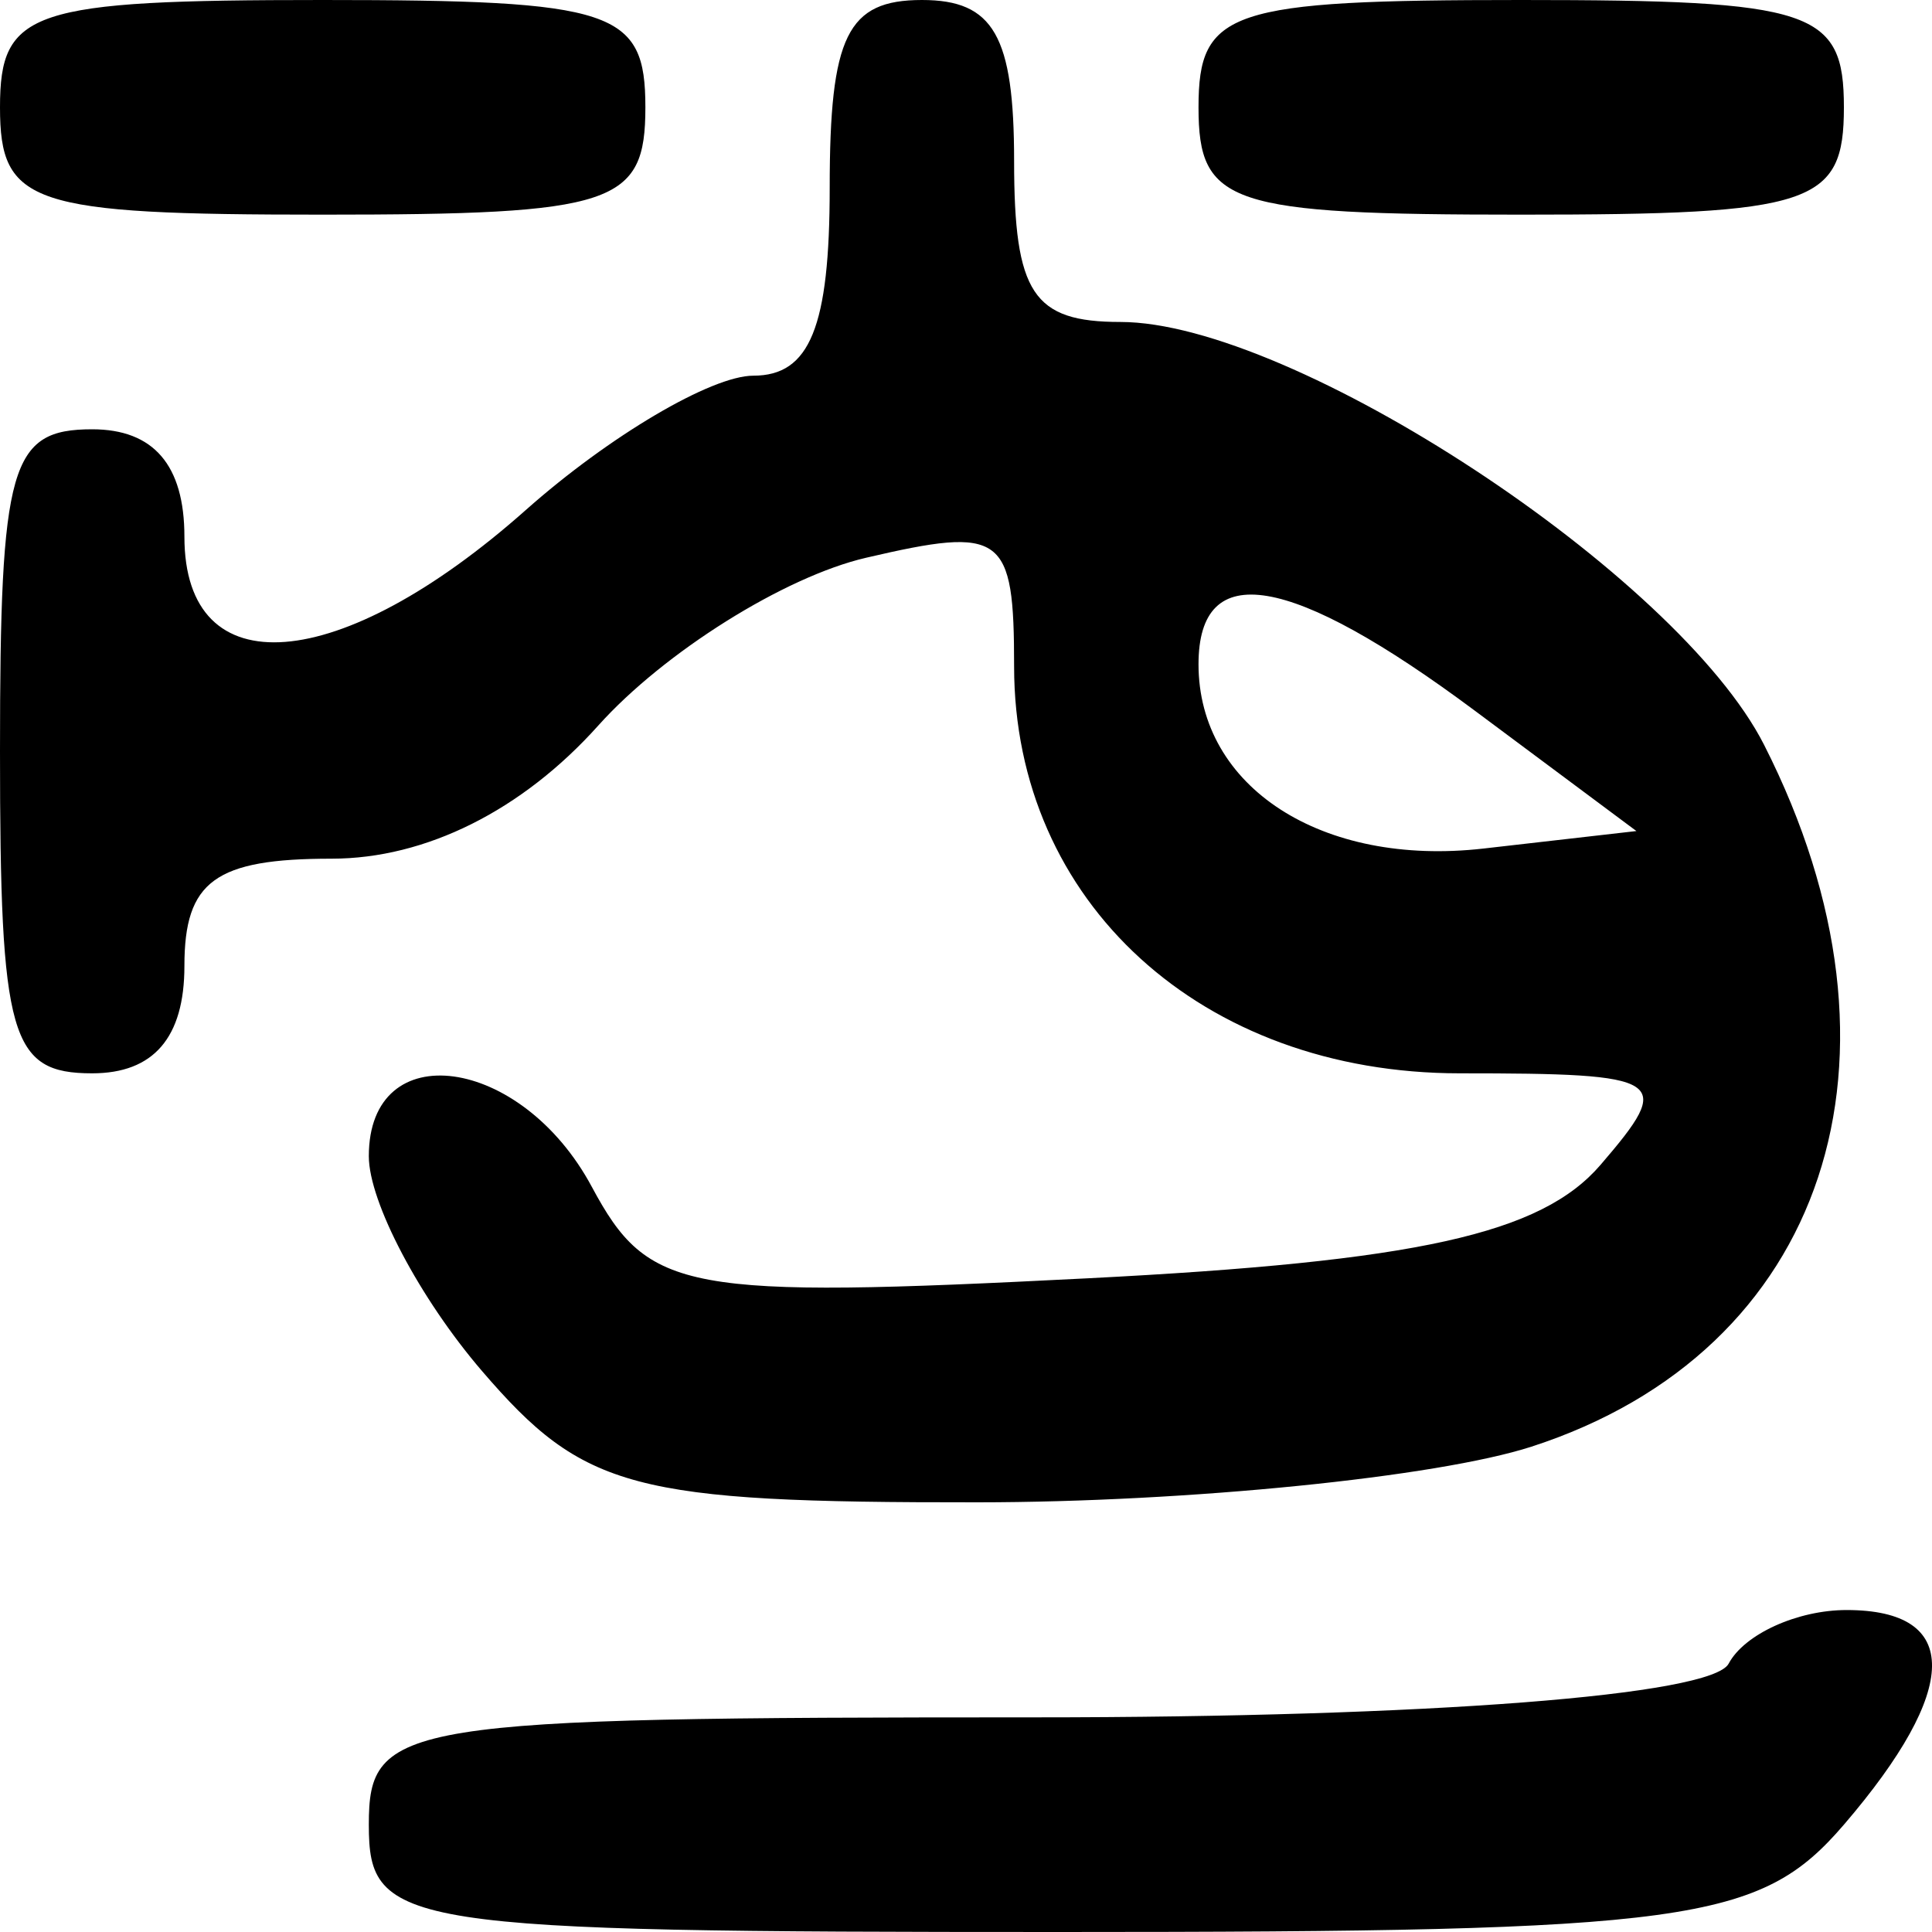 <svg width="20" height="20" viewBox="0 0 20 20" fill="none" xmlns="http://www.w3.org/2000/svg">
<path fill-rule="evenodd" clip-rule="evenodd" d="M0 1.111C0 2.117 0.318 2.222 3.34 2.222C6.362 2.222 6.681 2.117 6.681 1.111C6.681 0.106 6.362 0 3.34 0C0.318 0 0 0.106 0 1.111ZM8.589 1.944C8.589 3.384 8.384 3.889 7.799 3.889C7.365 3.889 6.306 4.514 5.445 5.278C3.516 6.991 1.909 7.117 1.909 5.556C1.909 4.815 1.59 4.444 0.954 4.444C0.106 4.444 0 4.815 0 7.778C0 10.741 0.106 11.111 0.954 11.111C1.59 11.111 1.909 10.741 1.909 10C1.909 9.121 2.227 8.889 3.433 8.889C4.407 8.889 5.406 8.39 6.194 7.51C6.874 6.752 8.121 5.97 8.965 5.774C10.385 5.443 10.498 5.526 10.498 6.9C10.498 9.339 12.44 11.111 15.112 11.111C17.252 11.111 17.336 11.166 16.57 12.057C15.954 12.775 14.67 13.059 11.258 13.233C7.081 13.446 6.713 13.378 6.127 12.287C5.397 10.924 3.818 10.708 3.818 11.969C3.818 12.442 4.345 13.442 4.989 14.192C6.045 15.421 6.55 15.555 10.119 15.552C12.296 15.551 14.876 15.291 15.853 14.976C18.904 13.988 19.91 10.958 18.262 7.711C17.37 5.953 13.382 3.333 11.598 3.333C10.694 3.333 10.498 3.036 10.498 1.667C10.498 0.371 10.286 0 9.544 0C8.771 0 8.589 0.371 8.589 1.944ZM12.407 1.111C12.407 2.117 12.725 2.222 15.747 2.222C18.769 2.222 19.088 2.117 19.088 1.111C19.088 0.106 18.769 0 15.747 0C12.725 0 12.407 0.106 12.407 1.111ZM15.27 7.359L16.94 8.603L15.358 8.784C13.684 8.975 12.407 8.149 12.407 6.877C12.407 5.774 13.358 5.935 15.27 7.359ZM17.895 17.222C17.72 17.551 14.788 17.778 10.709 17.778C4.136 17.778 3.818 17.829 3.818 18.889C3.818 19.951 4.136 20 10.975 20C17.497 20 18.218 19.901 19.088 18.889C20.294 17.484 20.305 16.667 19.116 16.667C18.606 16.667 18.057 16.917 17.895 17.222Z" fill="black"/>
</svg>
